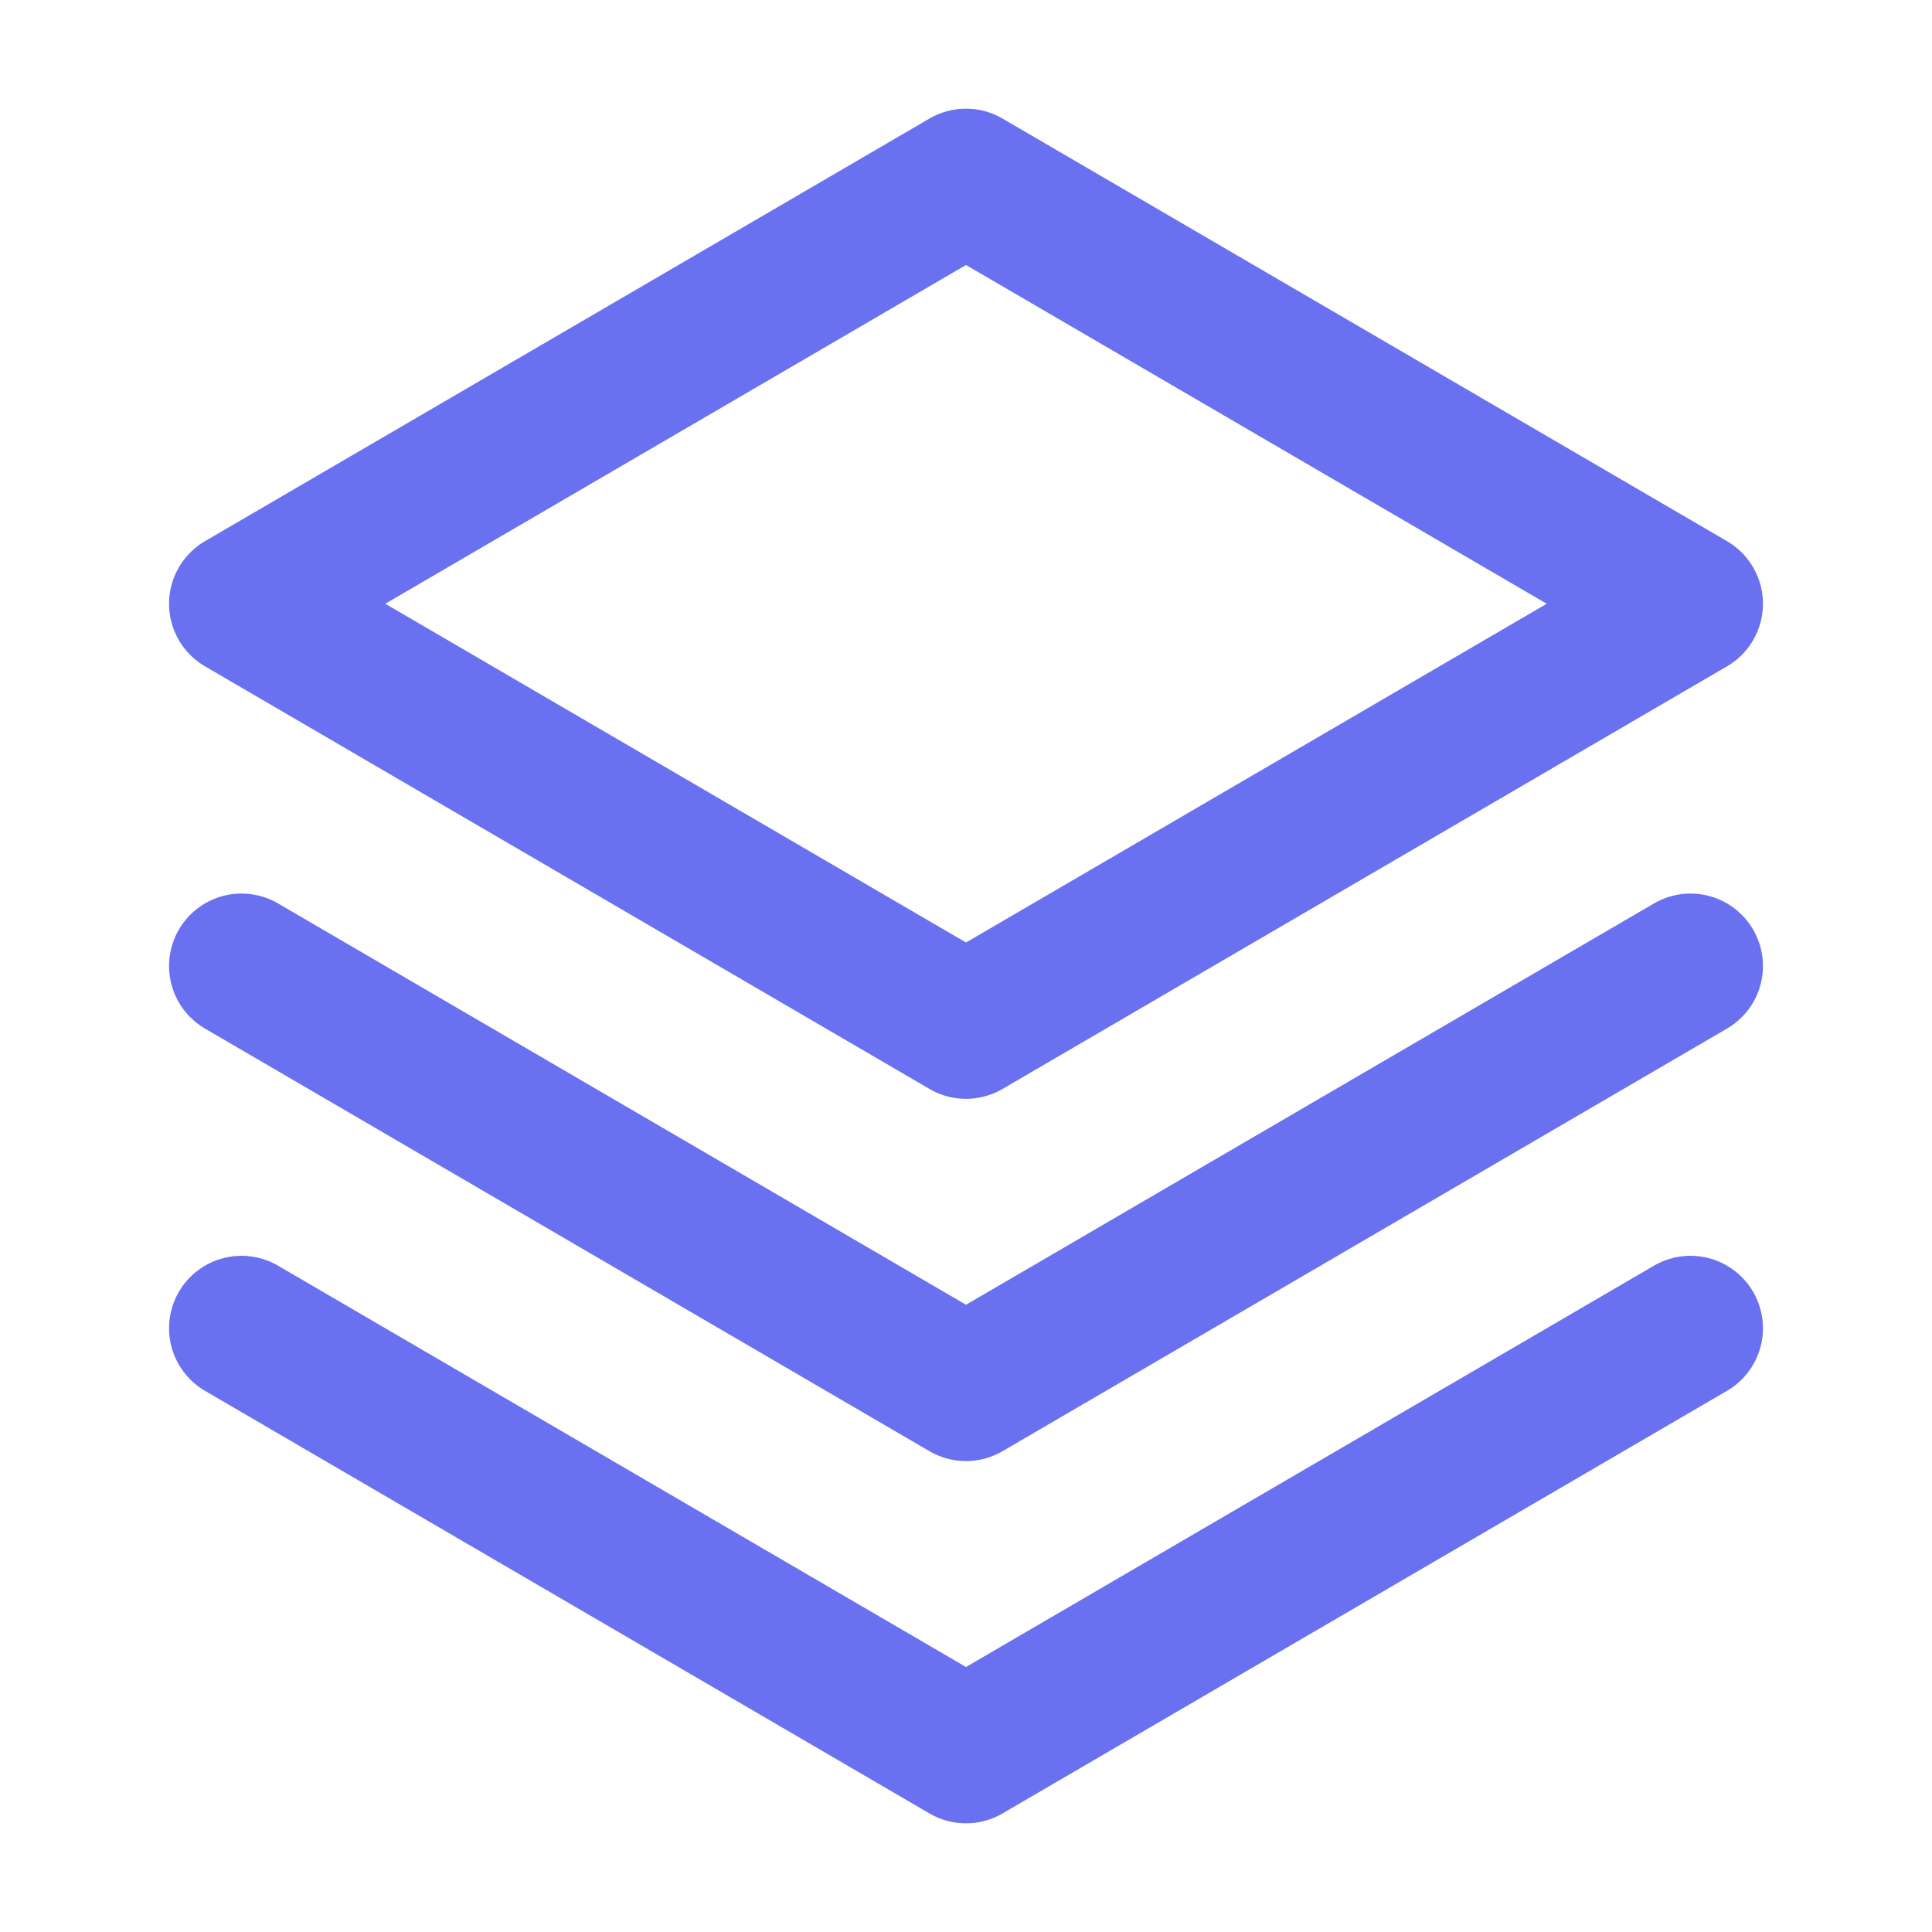 <svg width="20" height="20" viewBox="0 0 20 20" fill="none" xmlns="http://www.w3.org/2000/svg">
<g clip-path="url(#clip0_649_2241)">
<path d="M2.5 13.75L10 18.125L17.5 13.75" stroke="#6A71F1" stroke-width="1.5" stroke-linecap="round" stroke-linejoin="round"/>
<path d="M2.5 10L10 14.375L17.5 10" stroke="#6A71F1" stroke-width="1.5" stroke-linecap="round" stroke-linejoin="round"/>
<path d="M2.5 6.25L10 10.625L17.5 6.25L10 1.875L2.5 6.25Z" stroke="#6A71F1" stroke-width="1.5" stroke-linecap="round" stroke-linejoin="round"/>
</g>
<defs>
<clipPath id="clip0_649_2241">
<rect width="20" height="20" fill="white"/>
</clipPath>
</defs>
</svg>
